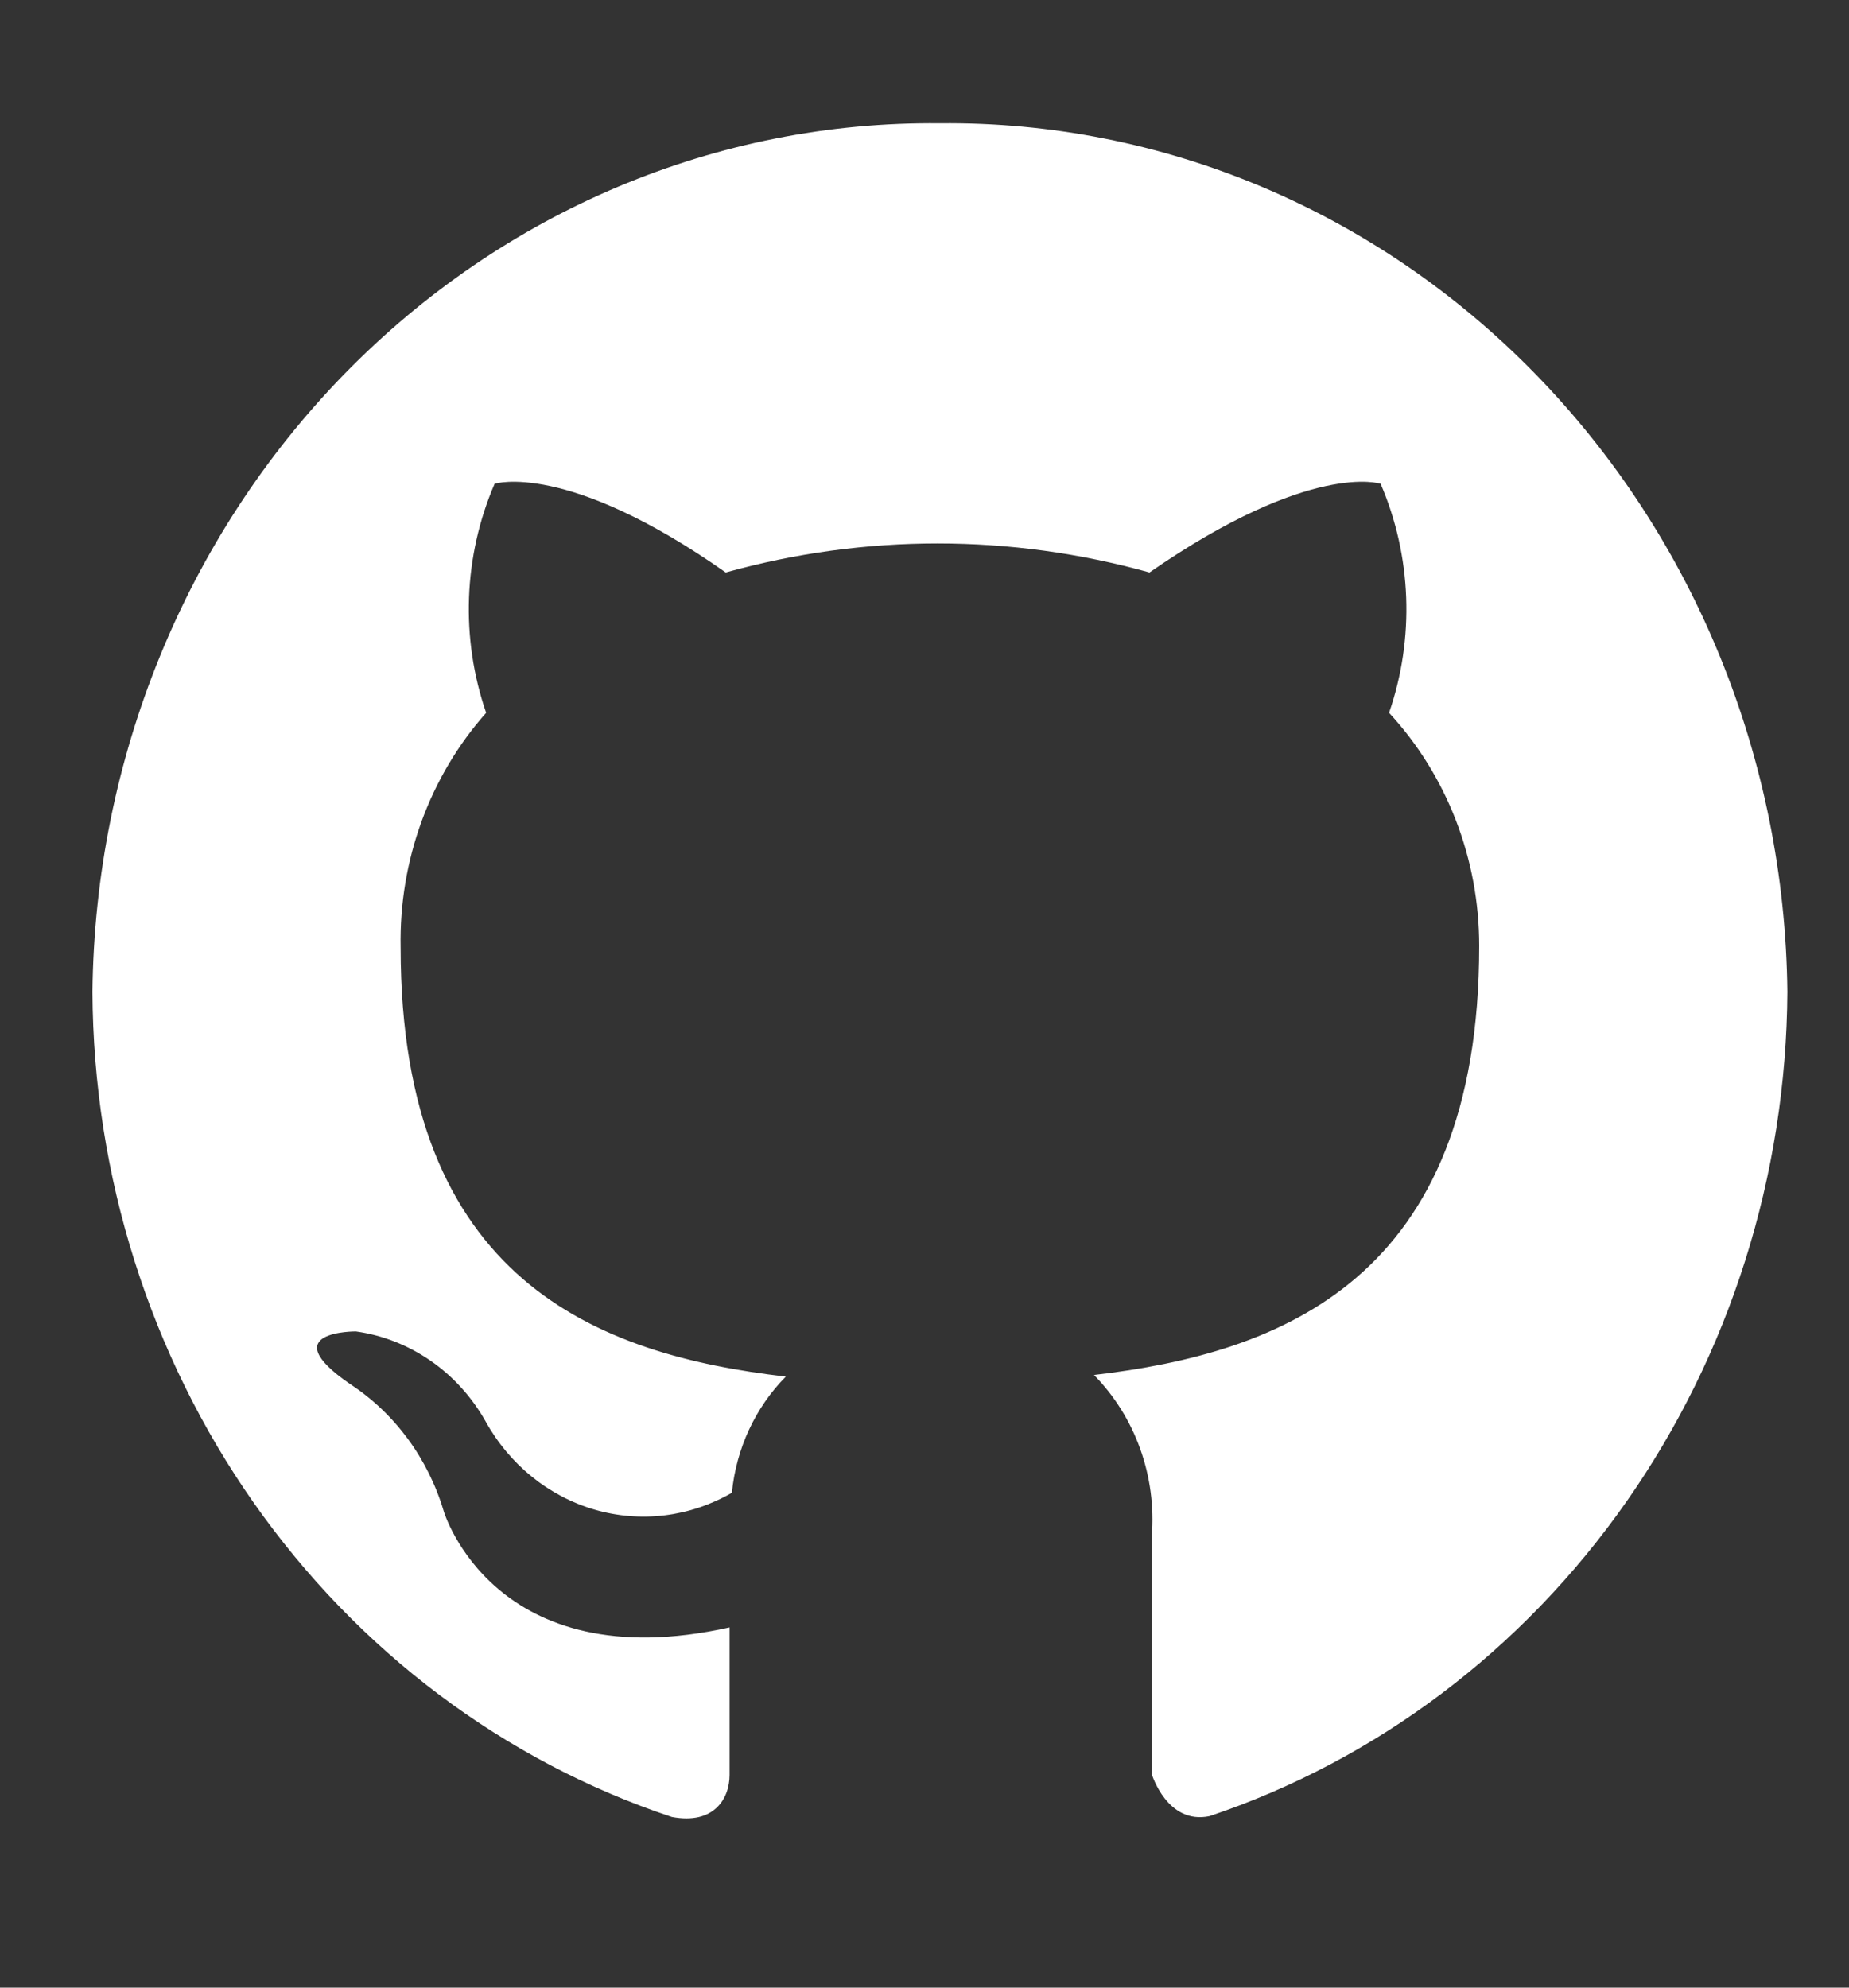 <svg width="40" height="43" viewBox="0 0 40 43" fill="none" xmlns="http://www.w3.org/2000/svg">
<rect x="0" y="0" width="40" height="43" fill="#333333" stroke="none"/>
<path d="M20.333 2.667C15.522 2.616 10.889 4.566 7.451 8.09C4.013 11.614 2.053 16.422 2 21.458C2.019 25.439 3.242 29.31 5.493 32.517C7.745 35.724 10.91 38.101 14.533 39.308C15.45 39.482 15.783 38.906 15.783 38.4C15.783 37.894 15.783 36.778 15.783 35.207C10.683 36.341 9.6 32.695 9.6 32.695C9.26 31.55 8.539 30.572 7.567 29.938C5.9 28.787 7.7 28.804 7.7 28.804C8.276 28.884 8.827 29.101 9.312 29.436C9.797 29.771 10.203 30.218 10.5 30.741C11.017 31.68 11.866 32.368 12.863 32.659C13.861 32.949 14.927 32.818 15.833 32.294C15.927 31.338 16.34 30.448 17 29.781C12.933 29.31 8.667 27.705 8.667 20.499C8.63 18.619 9.294 16.798 10.517 15.421C9.96 13.807 10.025 12.03 10.7 10.466C10.7 10.466 12.25 9.96 15.7 12.385C18.703 11.548 21.863 11.548 24.867 12.385C28.367 9.96 29.867 10.466 29.867 10.466C30.541 12.03 30.607 13.807 30.05 15.421C31.301 16.773 32.001 18.581 32 20.464C32 27.687 27.7 29.275 23.667 29.746C24.108 30.195 24.45 30.741 24.666 31.344C24.882 31.948 24.968 32.593 24.917 33.236V38.383C24.917 38.383 25.25 39.482 26.167 39.29C29.78 38.076 32.934 35.699 35.179 32.496C37.424 29.294 38.644 25.43 38.667 21.458C38.614 16.422 36.653 11.614 33.215 8.09C29.778 4.566 25.144 2.616 20.333 2.667Z" fill="white"/>
</svg>
